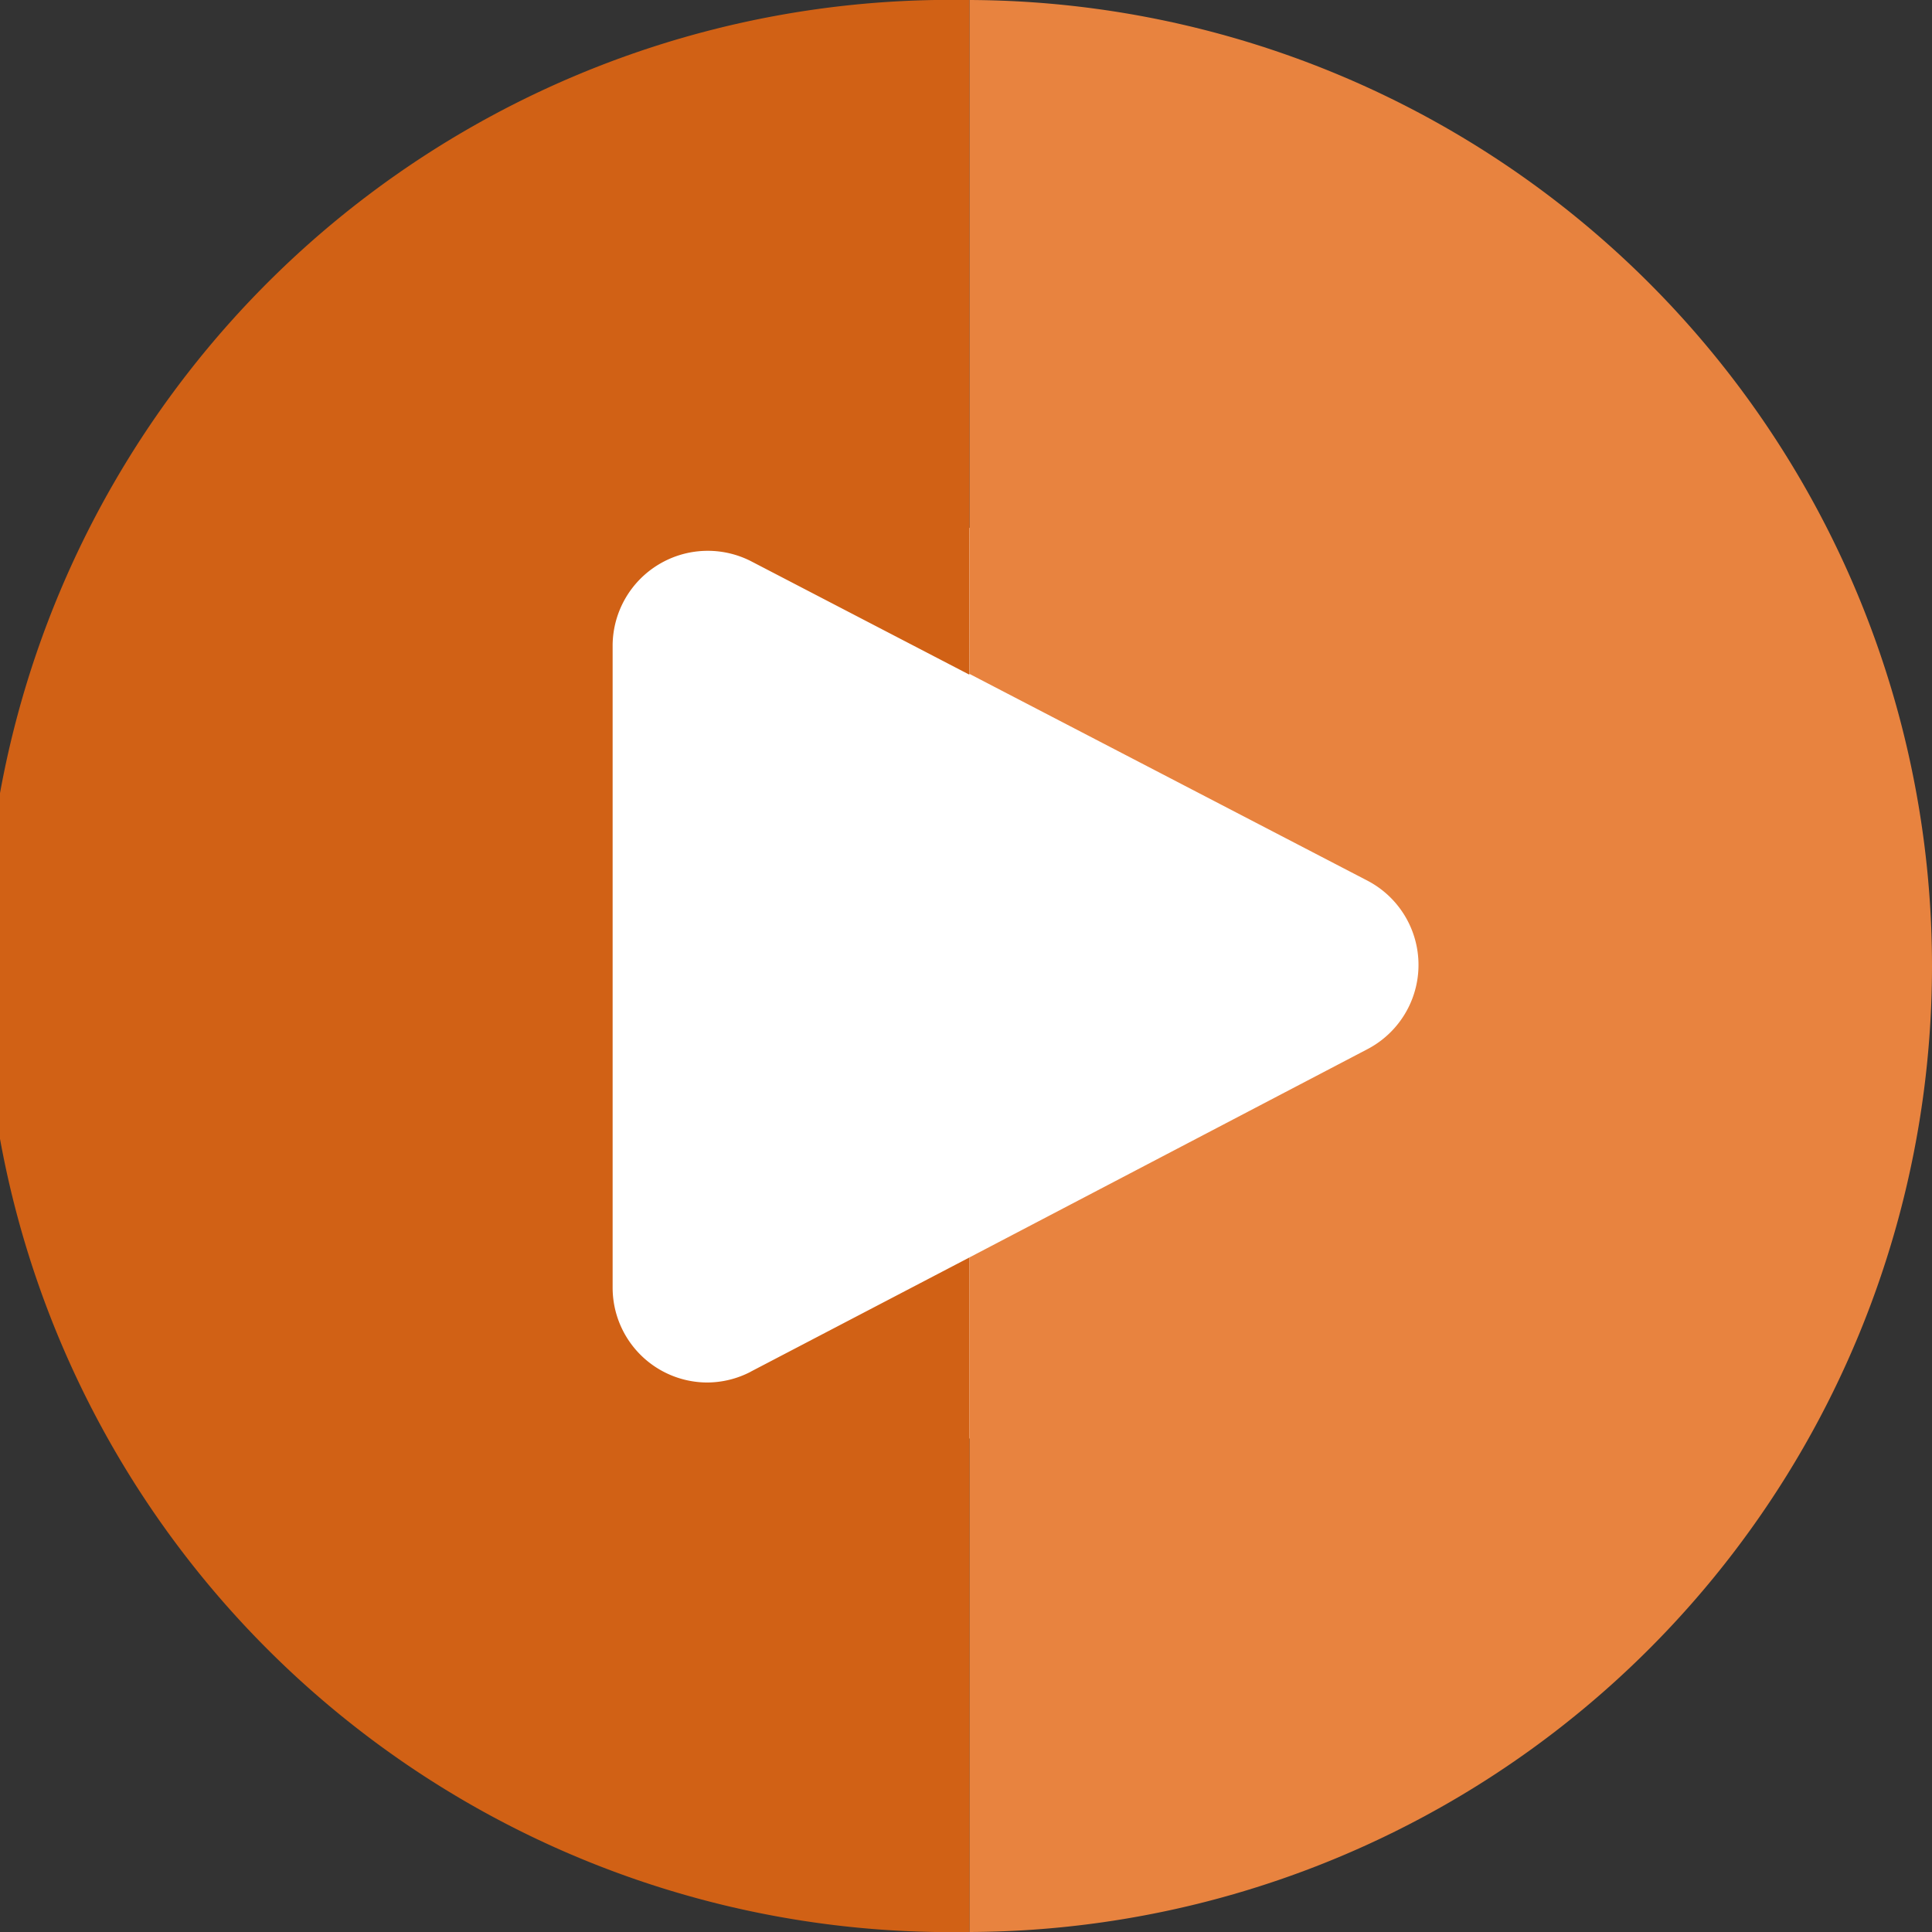 <svg width="31" height="31" fill="none" xmlns="http://www.w3.org/2000/svg"><rect width="100%" height="100%" fill="#333333" stroke="none"/><g clip-path="url(#clip0)"><path d="M11.305 6.064l15.391 8.712-10.164 8.13-8.13 1.453-2.324-9.584 3.195-8.13 2.032-.581z" fill="#fff"/><path d="M31 15.502A15.502 15.502 0 0015.554 0v10.812l6.388 3.319a1.525 1.525 0 010 2.703l-6.388 3.343V31A15.501 15.501 0 0031 15.502z" fill="#E8833F"/><path d="M12.046 22.01c-.218.114-.46.173-.706.173a1.522 1.522 0 01-1.51-1.524V10.34a1.527 1.527 0 012.213-1.339l3.51 1.824V0h-.052a15.502 15.502 0 100 31h.053V20.177l-3.508 1.832z" fill="#D16115"/></g><defs><clipPath id="clip0"><path fill="#fff" d="M0 0h31v31H0z"/></clipPath></defs></svg>